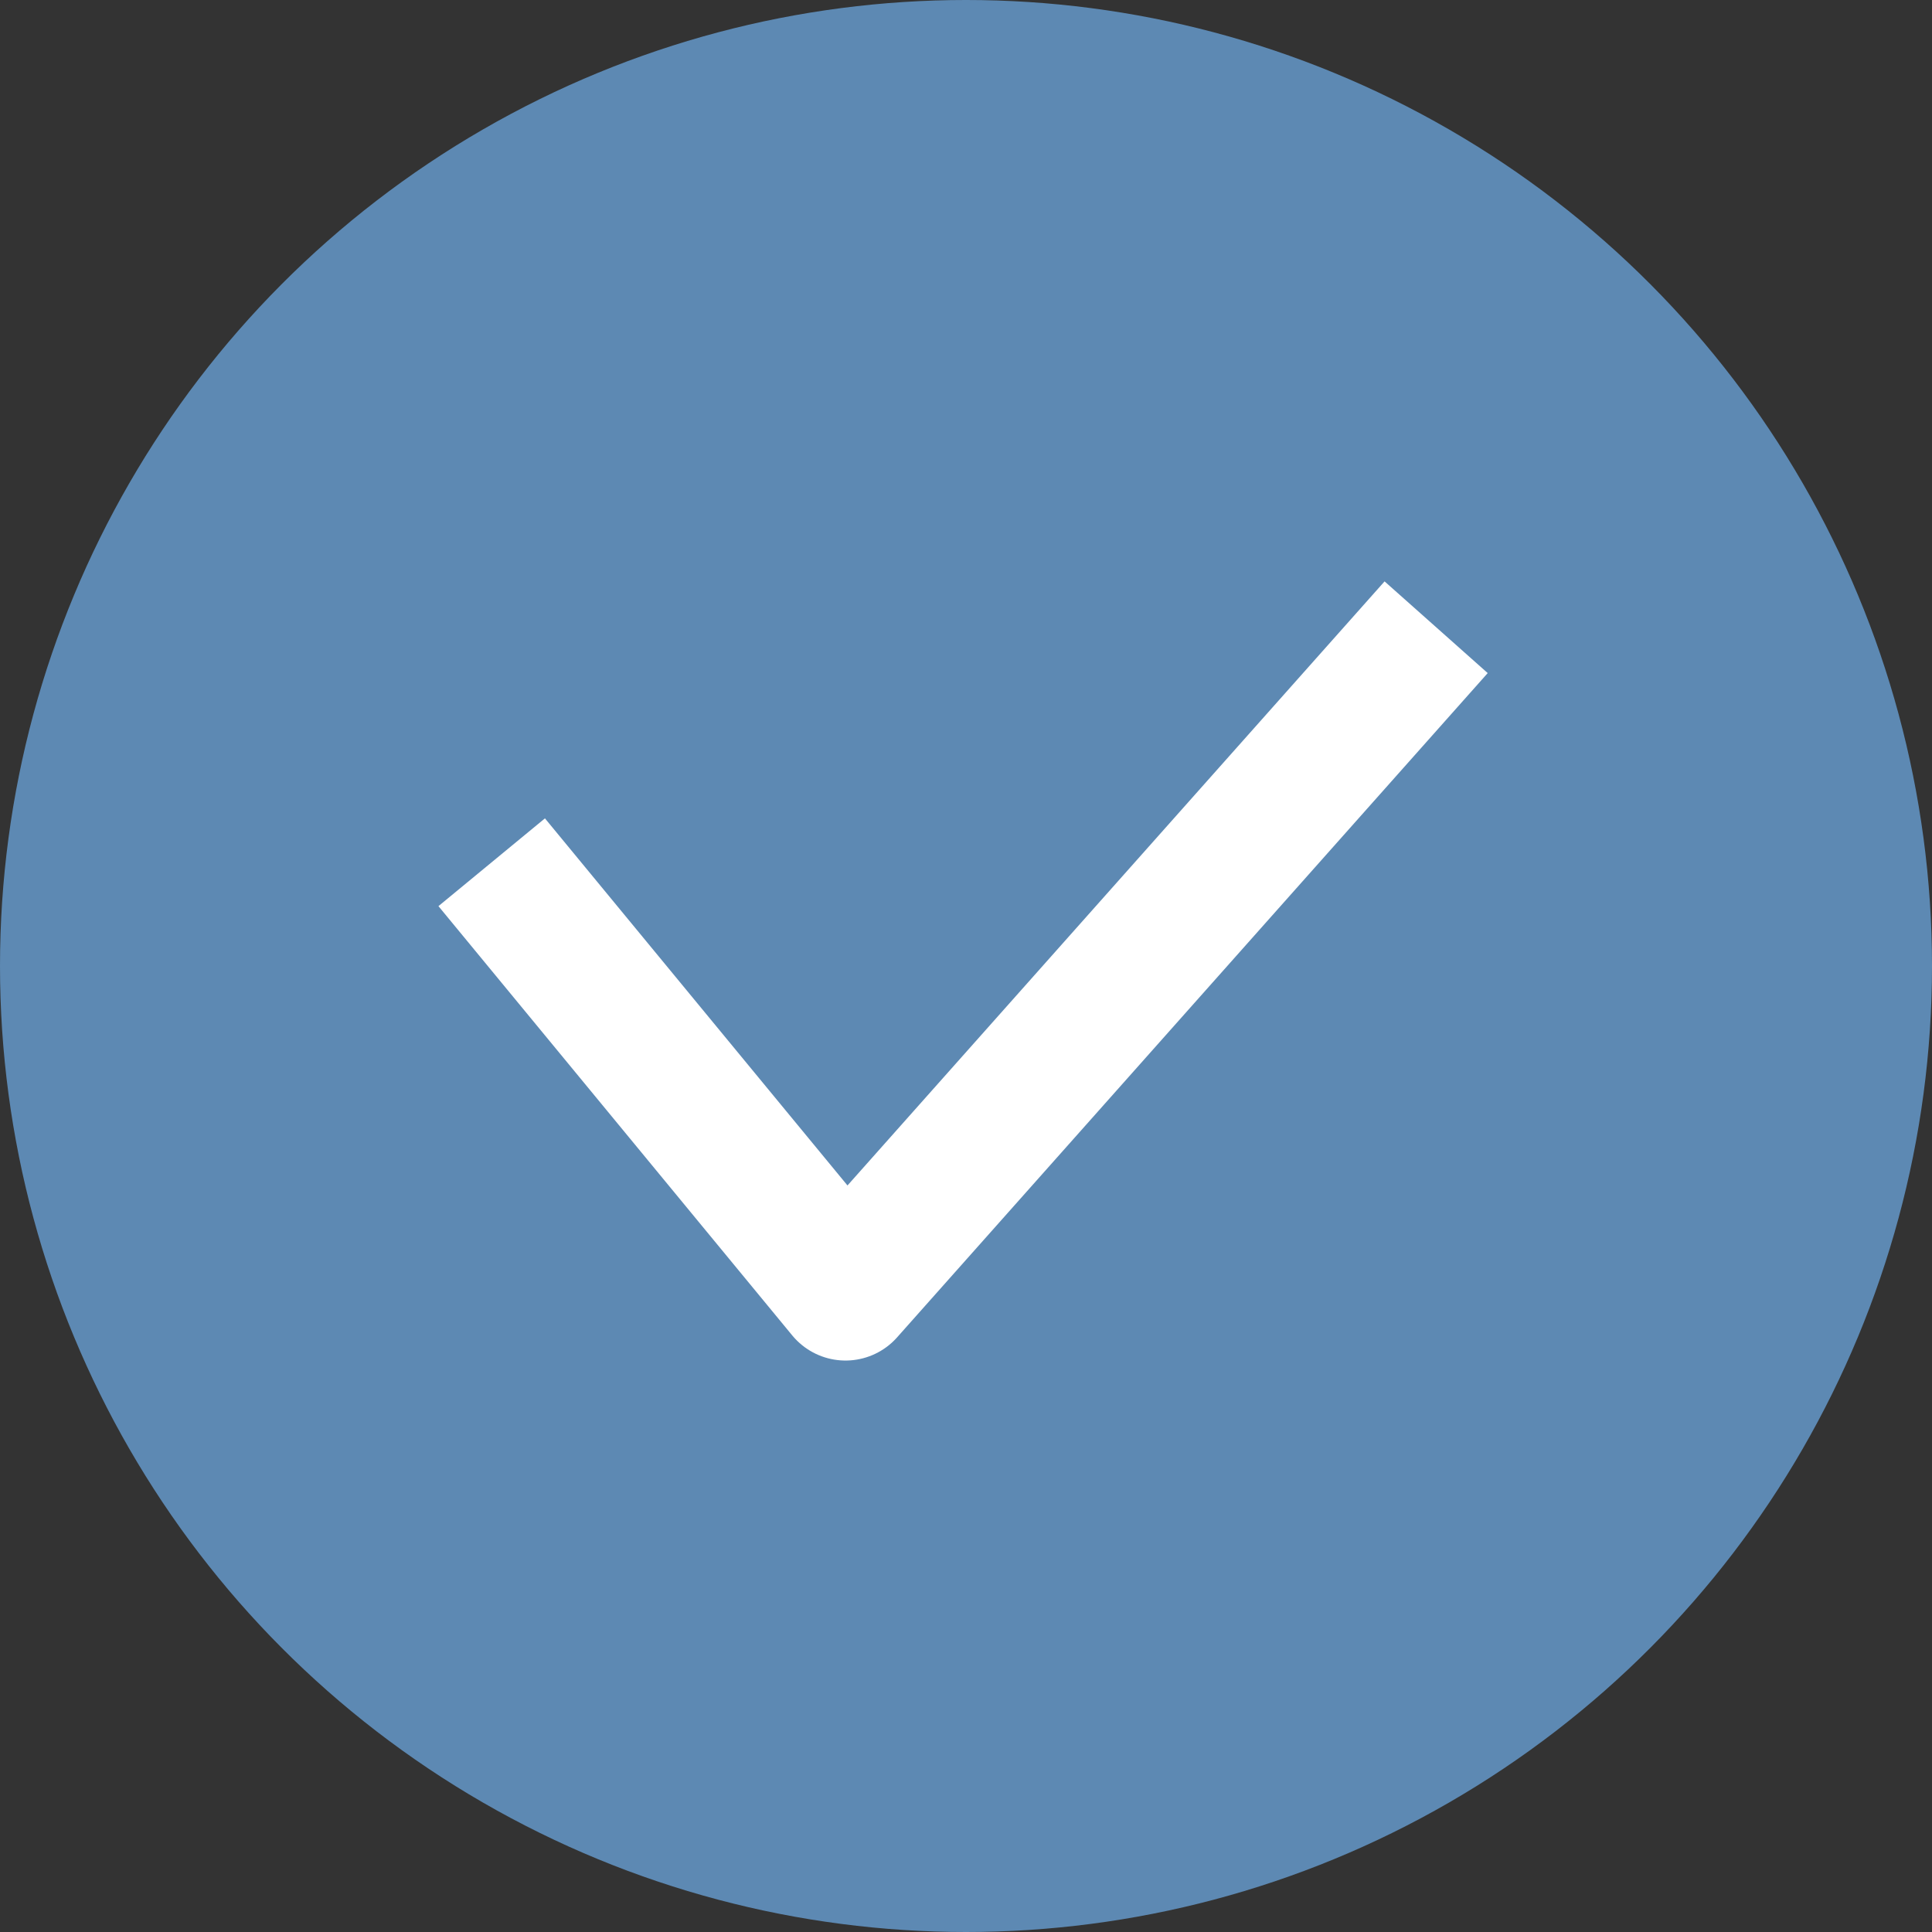 <svg xmlns="http://www.w3.org/2000/svg" width="70" height="70" viewBox="0 0 70 70">
    <rect x="0" y="0" width="70" height="70" fill="#333333" stroke="none"/>
    <g transform="translate(-148.354 -397.354)">
        <circle cx="35" cy="35" r="35" fill="#5d89b3" transform="translate(148.354 397.354)"/>
        <path fill="none" stroke="#fff" stroke-linejoin="round" stroke-width="5px" d="M304.029 3225.274l12.819 15.554 21.4-24.069" transform="translate(-137.86 -2796.679)"/>
    </g>
</svg>
